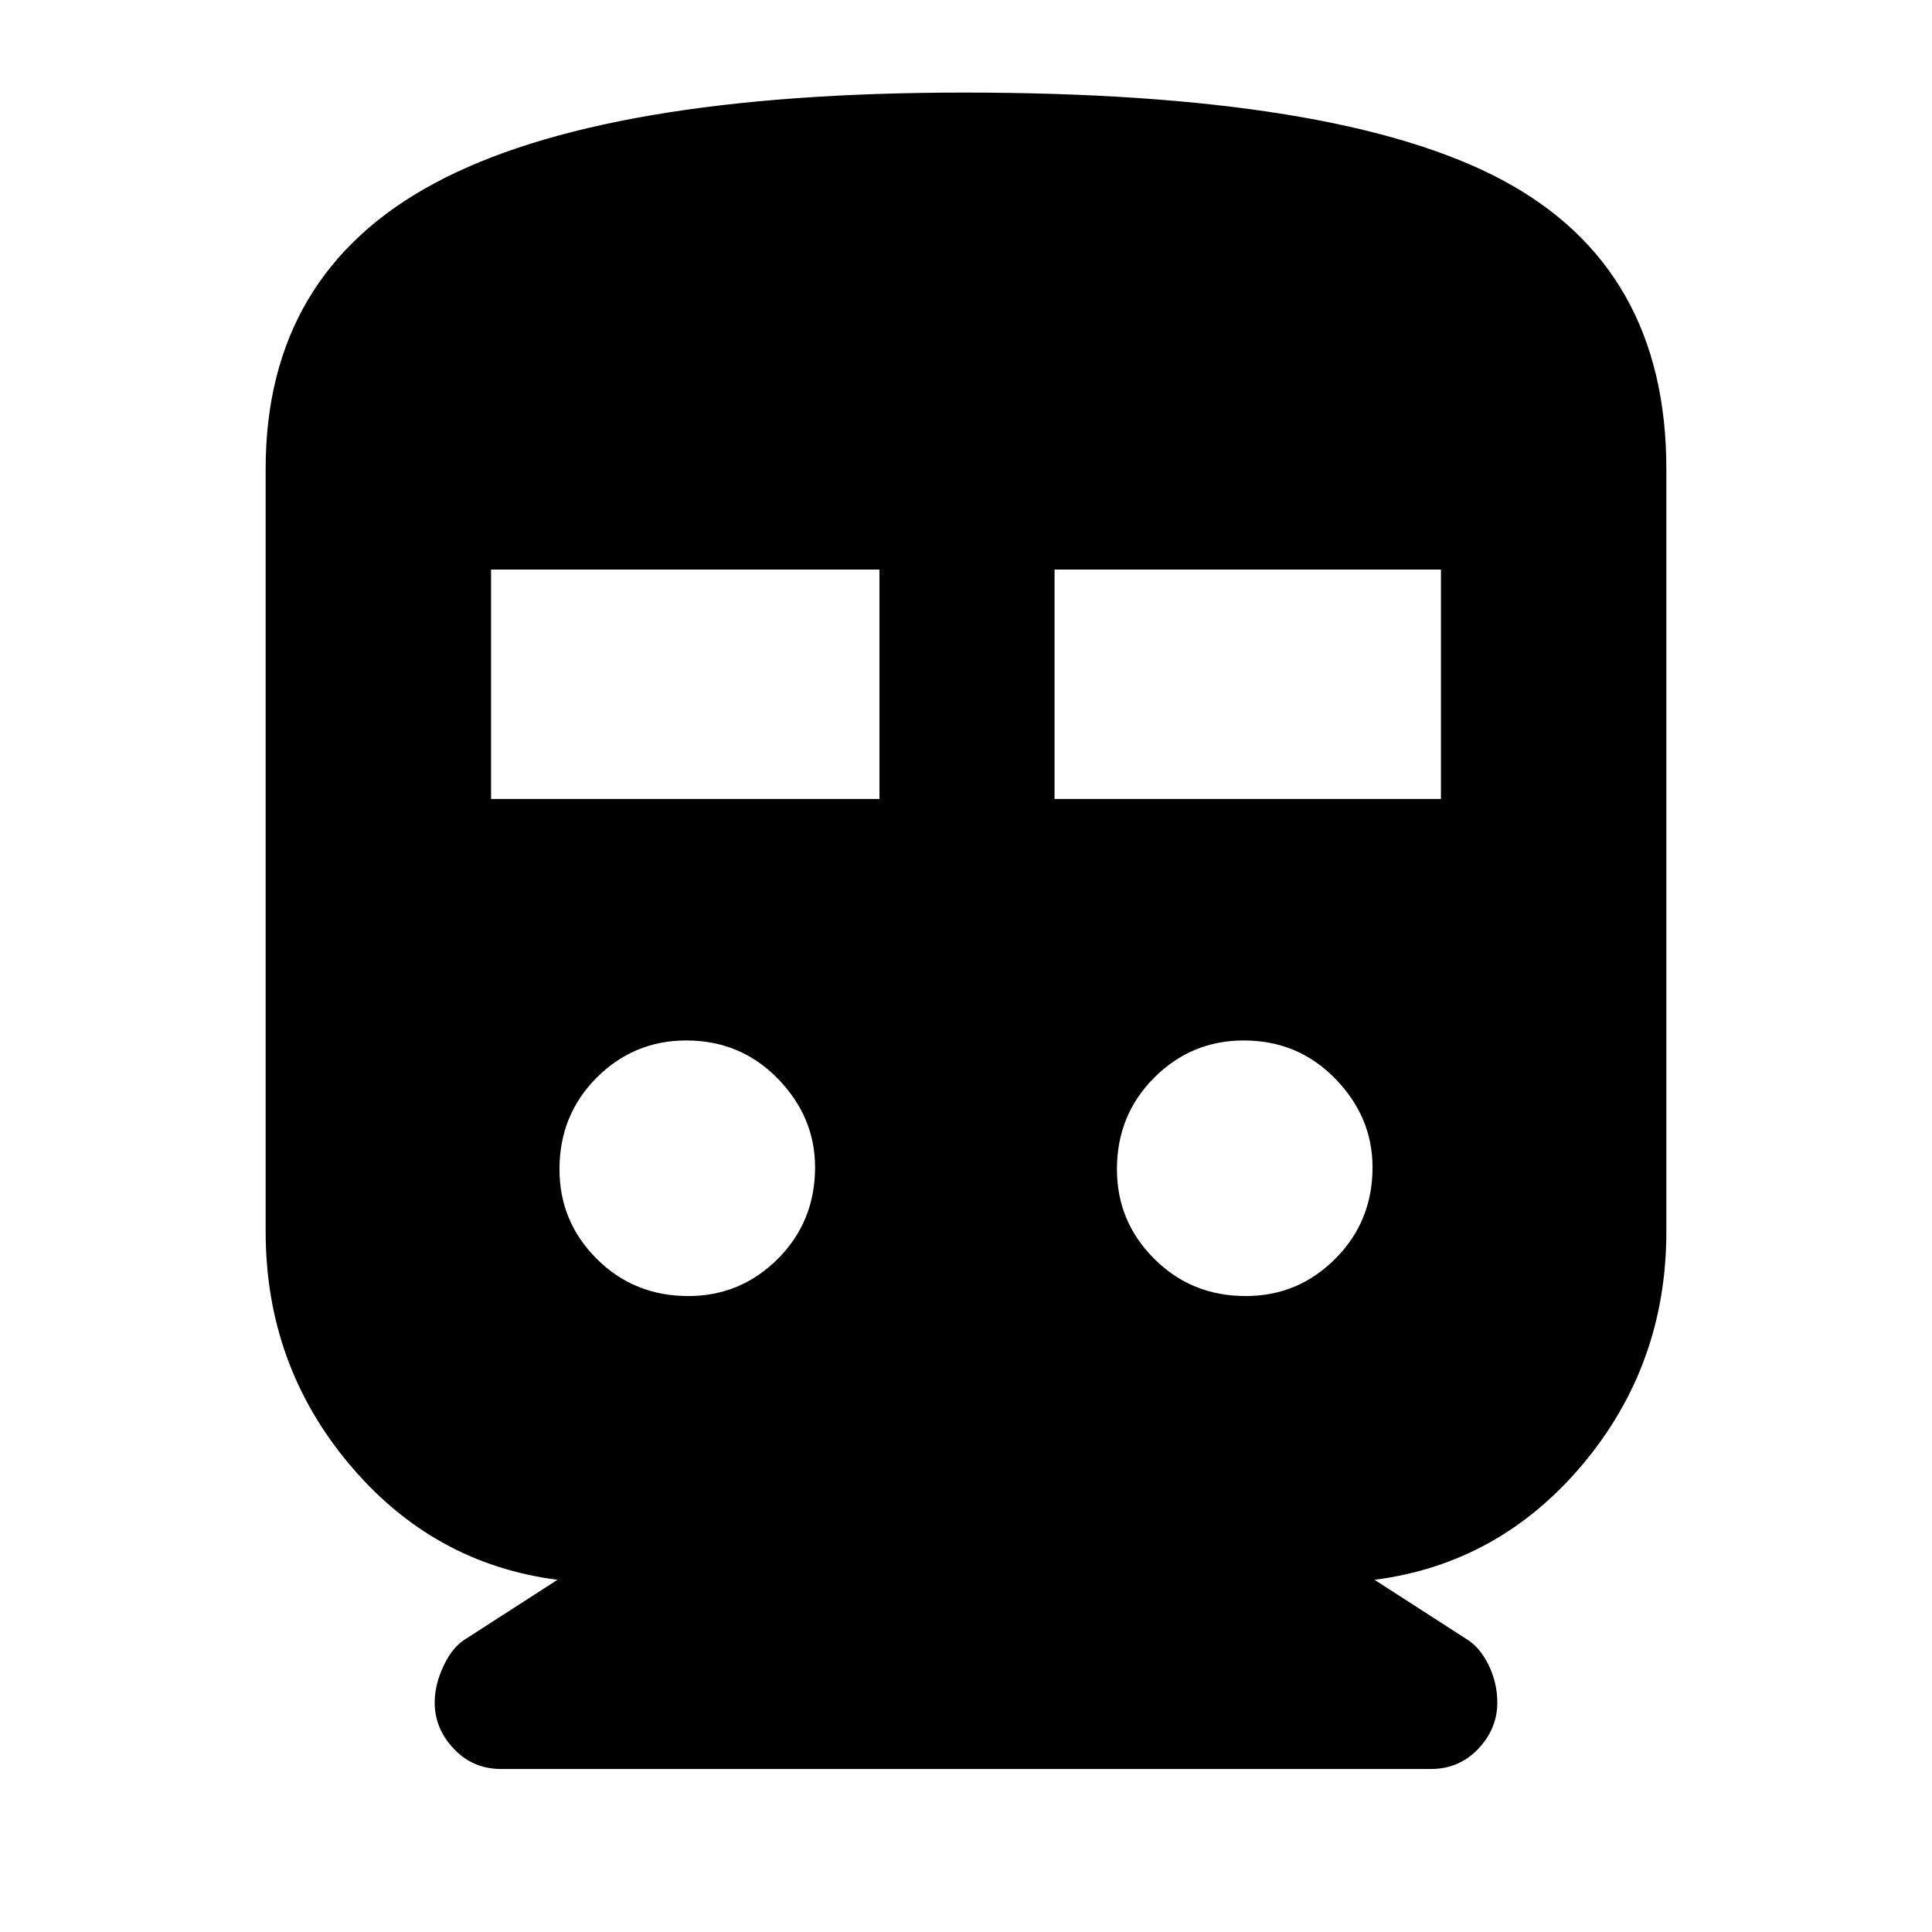 <svg xmlns="http://www.w3.org/2000/svg" height="24" width="24"><path d="M6.225 21.975Q5.875 21.975 5.638 21.725Q5.4 21.475 5.4 21.15Q5.4 20.925 5.513 20.688Q5.625 20.45 5.8 20.35L6.925 19.625Q5.375 19.425 4.338 18.188Q3.3 16.95 3.3 15.3V5.825Q3.3 3.4 5.4 2.275Q7.5 1.15 11.975 1.15Q16.625 1.15 18.663 2.237Q20.7 3.325 20.7 5.825V15.3Q20.7 16.95 19.663 18.188Q18.625 19.425 17.075 19.625L18.2 20.35Q18.375 20.45 18.488 20.675Q18.6 20.9 18.6 21.15Q18.6 21.475 18.363 21.725Q18.125 21.975 17.775 21.975ZM6.1 9.925H10.925V7.075H6.1ZM13.1 9.925H17.9V7.075H13.1ZM8.55 16.1Q9.2 16.1 9.663 15.637Q10.125 15.175 10.125 14.5Q10.125 13.875 9.663 13.4Q9.2 12.925 8.525 12.925Q7.875 12.925 7.412 13.387Q6.95 13.85 6.95 14.525Q6.95 15.175 7.412 15.637Q7.875 16.1 8.55 16.1ZM15.475 16.1Q16.125 16.1 16.587 15.637Q17.05 15.175 17.05 14.5Q17.05 13.875 16.587 13.4Q16.125 12.925 15.45 12.925Q14.8 12.925 14.338 13.387Q13.875 13.85 13.875 14.525Q13.875 15.175 14.338 15.637Q14.8 16.1 15.475 16.1Z"/></svg>